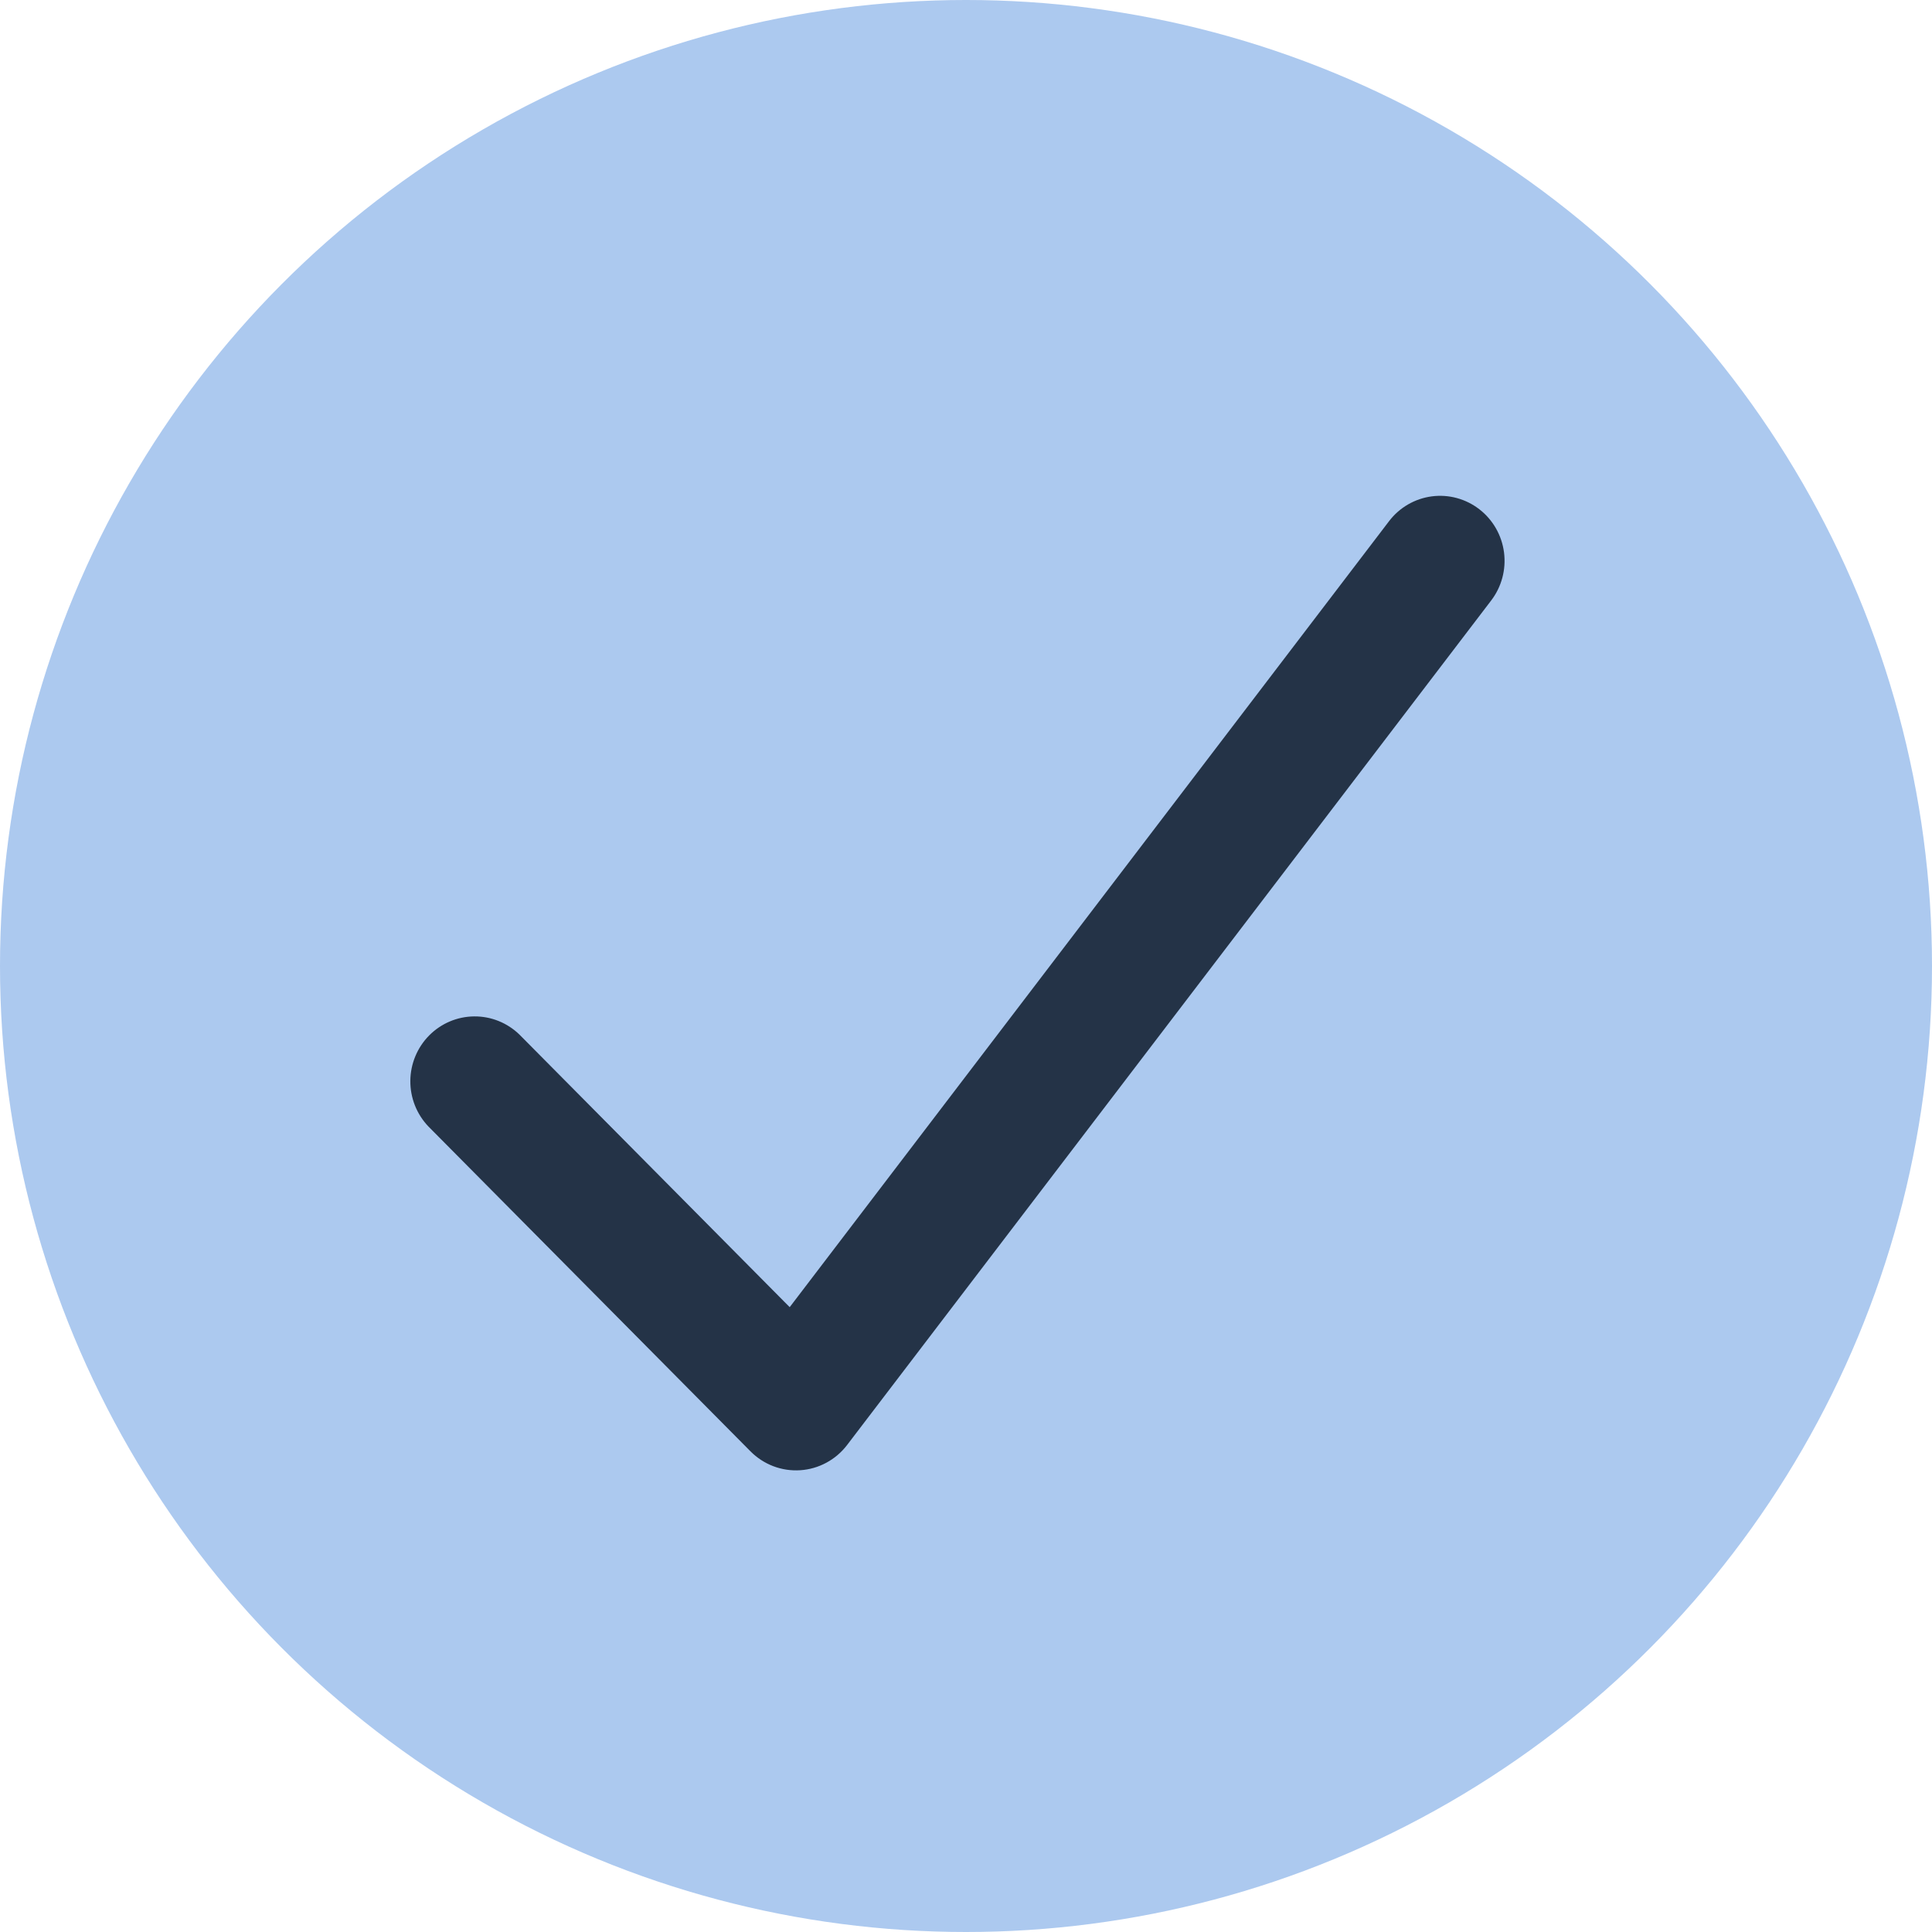 <svg width="113" height="113" viewBox="0 0 113 113" fill="none" xmlns="http://www.w3.org/2000/svg">
<circle cx="56.5" cy="56.5" r="56.5" fill="#ACC9EF"/>
<path fill-rule="evenodd" clip-rule="evenodd" d="M86.528 29.789C86.921 30.093 87.25 30.473 87.497 30.905C87.744 31.338 87.904 31.815 87.968 32.31C88.032 32.806 87.999 33.309 87.87 33.791C87.741 34.273 87.52 34.725 87.218 35.12L49.545 84.517C49.218 84.946 48.804 85.299 48.331 85.553C47.858 85.808 47.337 85.957 46.802 85.992C46.267 86.027 45.731 85.946 45.23 85.756C44.728 85.565 44.273 85.268 43.894 84.886L25.058 65.887C24.371 65.17 23.992 64.21 24 63.214C24.009 62.218 24.405 61.265 25.103 60.56C25.802 59.856 26.747 59.456 27.735 59.448C28.722 59.439 29.674 59.822 30.384 60.514L46.188 76.454L81.243 30.484C81.544 30.088 81.92 29.756 82.349 29.507C82.778 29.258 83.252 29.096 83.743 29.032C84.234 28.967 84.732 29.001 85.21 29.131C85.688 29.261 86.136 29.485 86.528 29.789Z" fill="#243347"/>
</svg>
